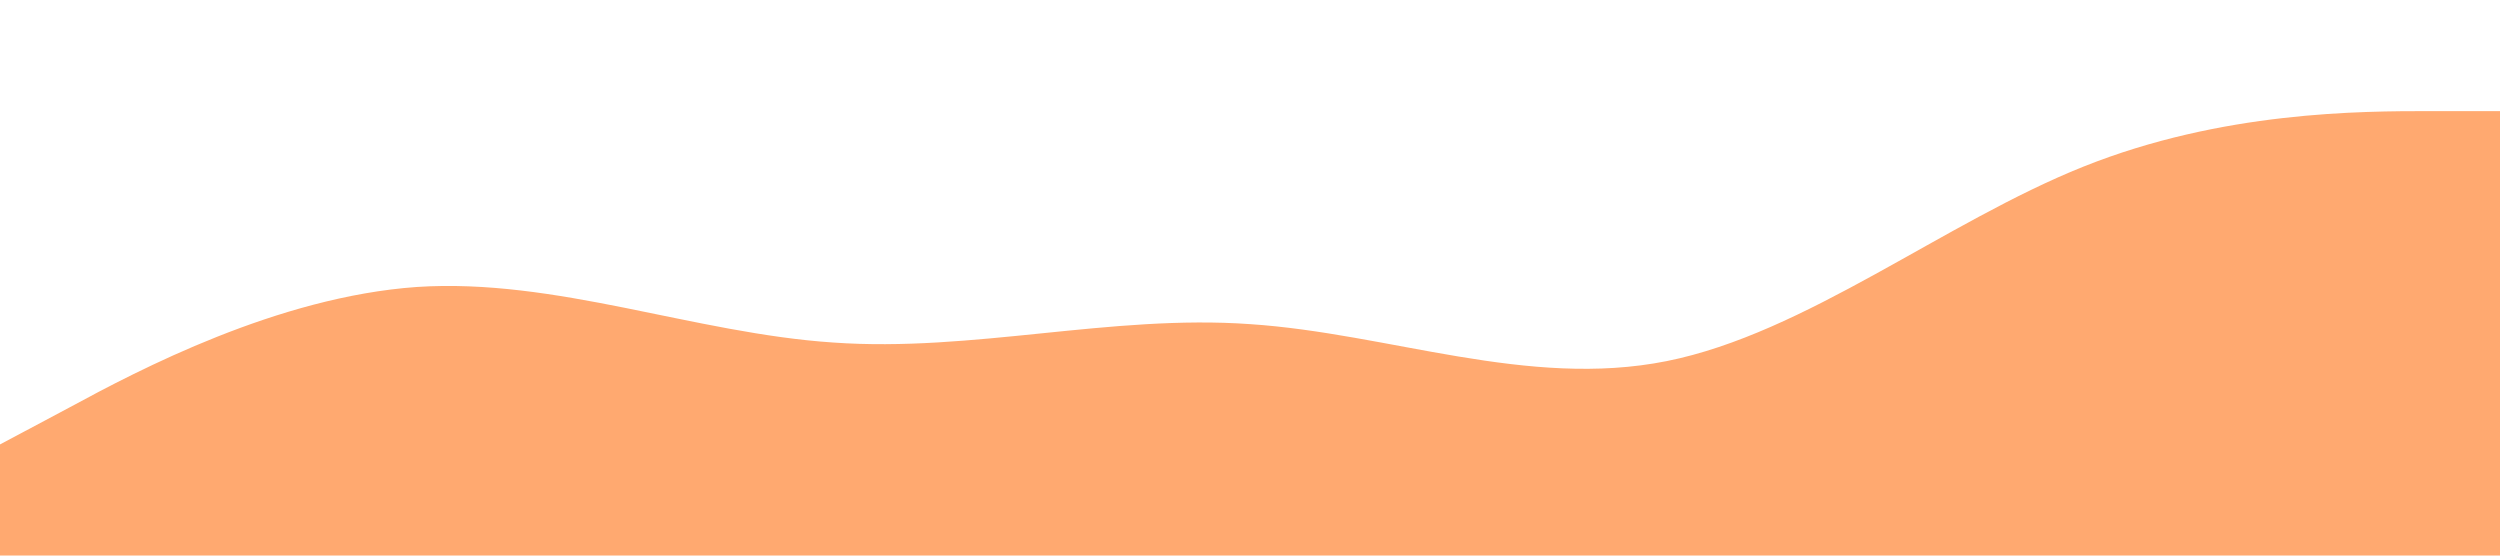 
        <svg xmlns="http://www.w3.org/2000/svg" viewBox="0 0 1440 320">
            <path fill="#FFA970" fill-opacity="1"
                d="M0,256L40,234.7C80,213,160,171,240,165.3C320,160,400,192,480,197.3C560,203,640,181,720,186.7C800,192,880,224,960,208C1040,192,1120,128,1200,96C1280,64,1360,64,1400,64L1440,64L1440,320L1400,320C1360,320,1280,320,1200,320C1120,320,1040,320,960,320C880,320,800,320,720,320C640,320,560,320,480,320C400,320,320,320,240,320C160,320,80,320,40,320L0,320Z">
            </path>
        </svg>